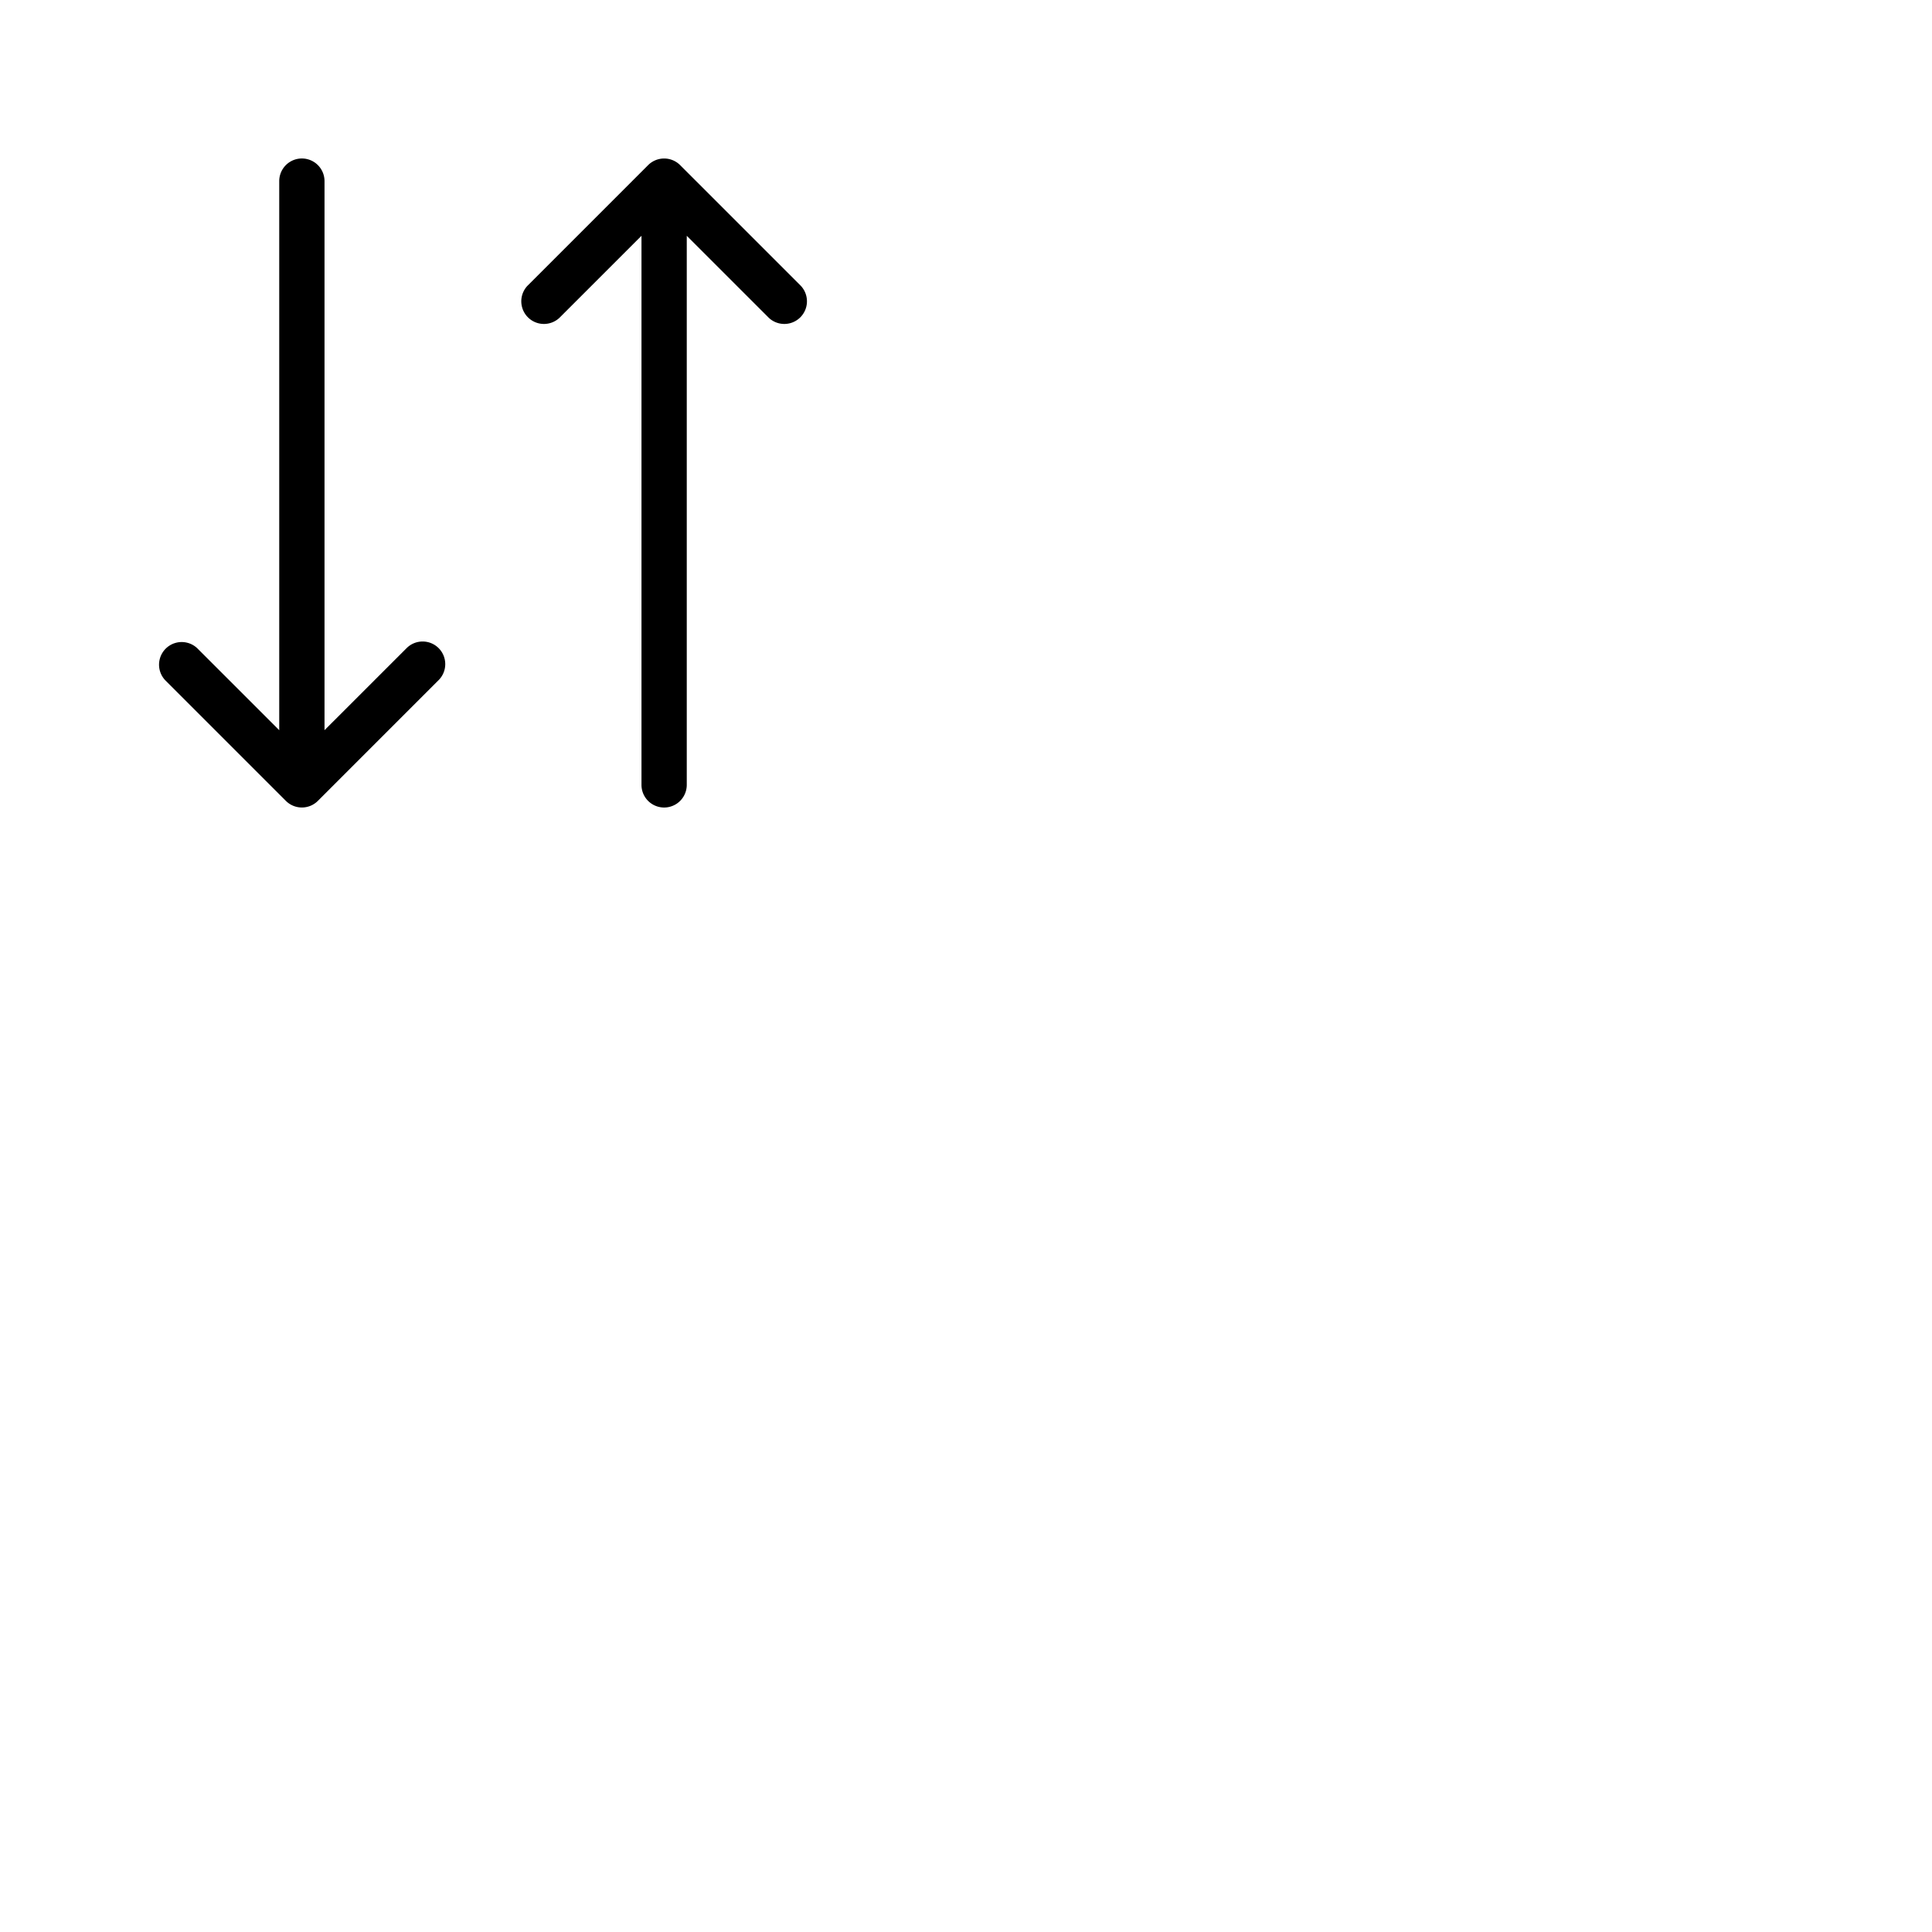 <svg xmlns="http://www.w3.org/2000/svg" version="1.1" viewBox="0 0 512 512" fill="currentColor"><path fill="currentColor" d="M116.24 171.76a6 6 0 0 1 0 8.48l-32 32a6 6 0 0 1-8.48 0l-32-32a6 6 0 0 1 8.48-8.48L74 193.51V48a6 6 0 0 1 12 0v145.51l21.76-21.75a6 6 0 0 1 8.48 0m96-96l-32-32a6 6 0 0 0-8.48 0l-32 32a6 6 0 0 0 8.48 8.48L170 62.49V208a6 6 0 0 0 12 0V62.49l21.76 21.75a6 6 0 0 0 8.48-8.48"/></svg>